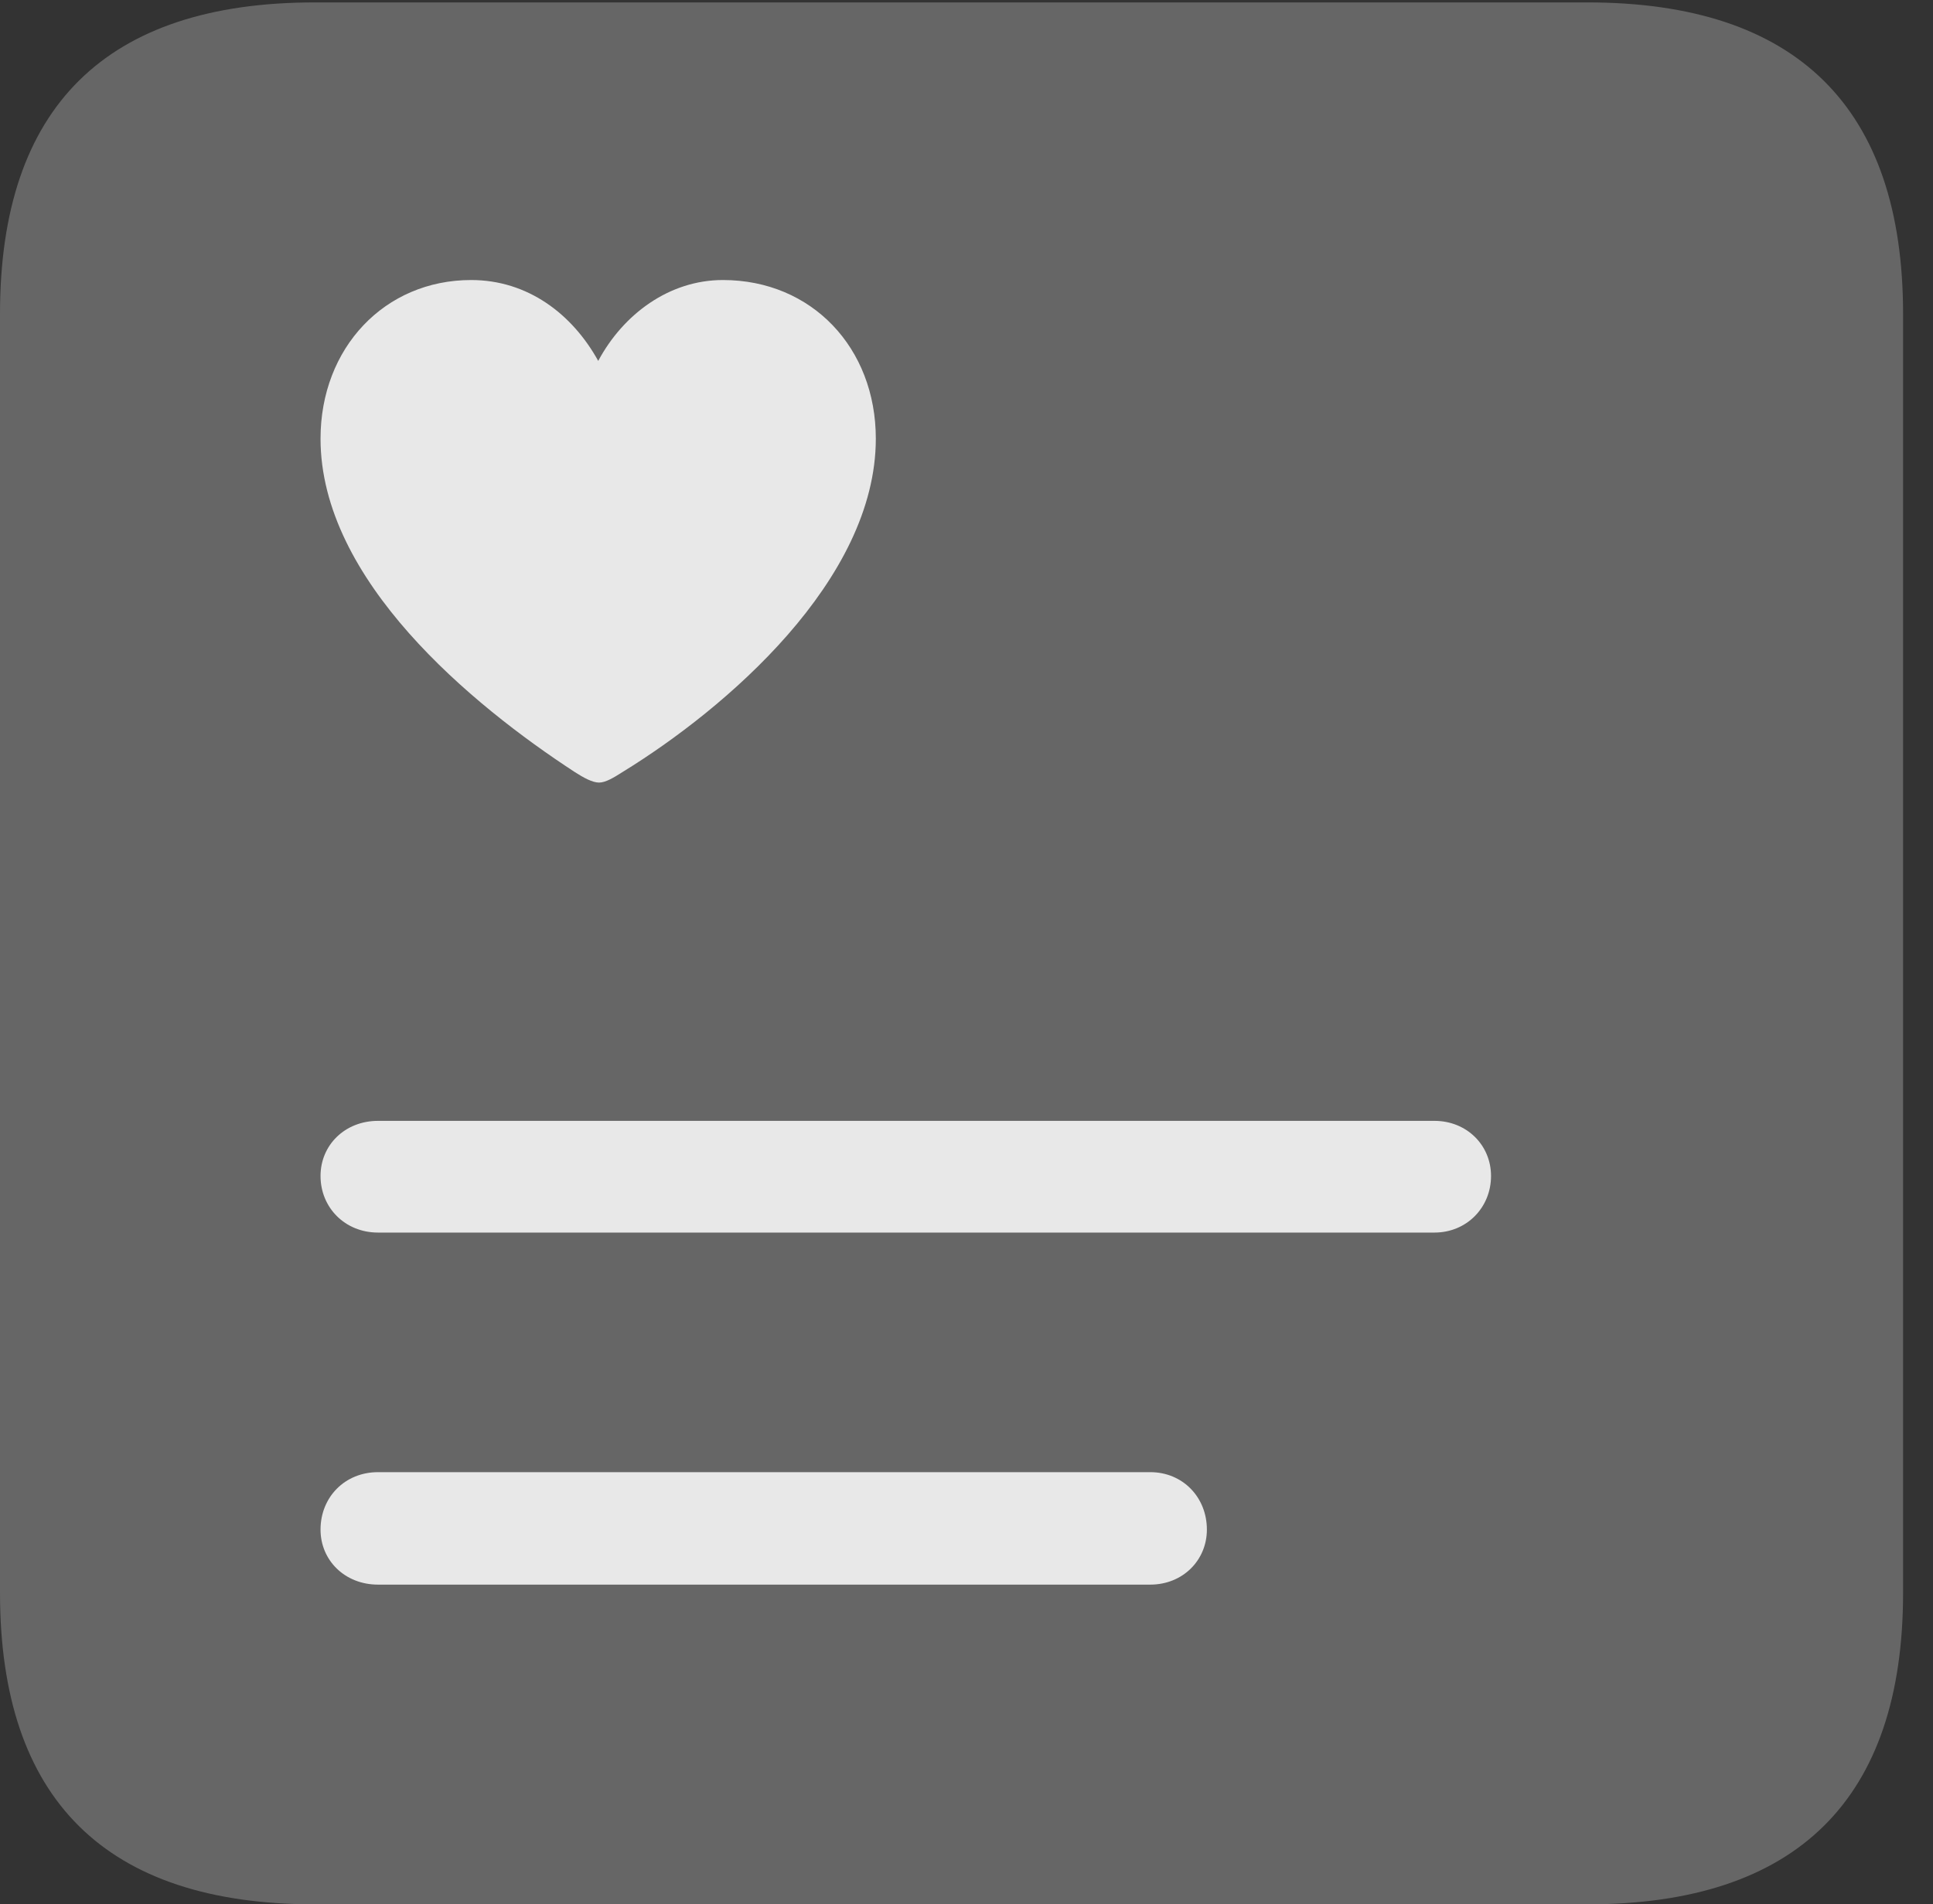 <?xml version="1.0" encoding="UTF-8"?>
<!--Generator: Apple Native CoreSVG 232.5-->
<!DOCTYPE svg
PUBLIC "-//W3C//DTD SVG 1.1//EN"
       "http://www.w3.org/Graphics/SVG/1.1/DTD/svg11.dtd">
<svg version="1.1" xmlns="http://www.w3.org/2000/svg" xmlns:xlink="http://www.w3.org/1999/xlink" width="23.32" height="22.979">
 <rect width="100%" height="100%" fill="#333333" stroke="none"/>
 <g>
  <rect height="22.979" opacity="0" width="23.32" x="0" y="0"/>
  <path d="M3.799 22.979L19.15 22.979C21.68 22.979 22.959 21.709 22.959 19.219L22.959 3.789C22.959 1.299 21.68 0.029 19.15 0.029L3.799 0.029C1.279 0.029 0 1.289 0 3.789L0 19.219C0 21.719 1.279 22.979 3.799 22.979Z" fill="#ffffff" fill-opacity="0.25"/>
  <path d="M5.684 3.379C6.367 3.379 6.904 3.789 7.217 4.355C7.52 3.789 8.076 3.379 8.721 3.379C9.795 3.379 10.566 4.199 10.566 5.293C10.566 7.002 8.75 8.555 7.51 9.316C7.402 9.385 7.305 9.443 7.227 9.443C7.148 9.443 7.041 9.385 6.934 9.316C5.693 8.506 3.867 7.002 3.867 5.293C3.867 4.199 4.639 3.379 5.684 3.379ZM4.561 14.873C4.16 14.873 3.867 14.57 3.867 14.19C3.867 13.818 4.16 13.525 4.561 13.525L17.305 13.525C17.695 13.525 17.988 13.818 17.988 14.19C17.988 14.57 17.695 14.873 17.305 14.873ZM4.561 19.121C4.16 19.121 3.867 18.828 3.867 18.457C3.867 18.066 4.16 17.764 4.561 17.764L13.877 17.764C14.268 17.764 14.56 18.066 14.56 18.457C14.56 18.828 14.268 19.121 13.877 19.121Z" fill="#ffffff" fill-opacity="0.85"/>
 </g>
</svg>
